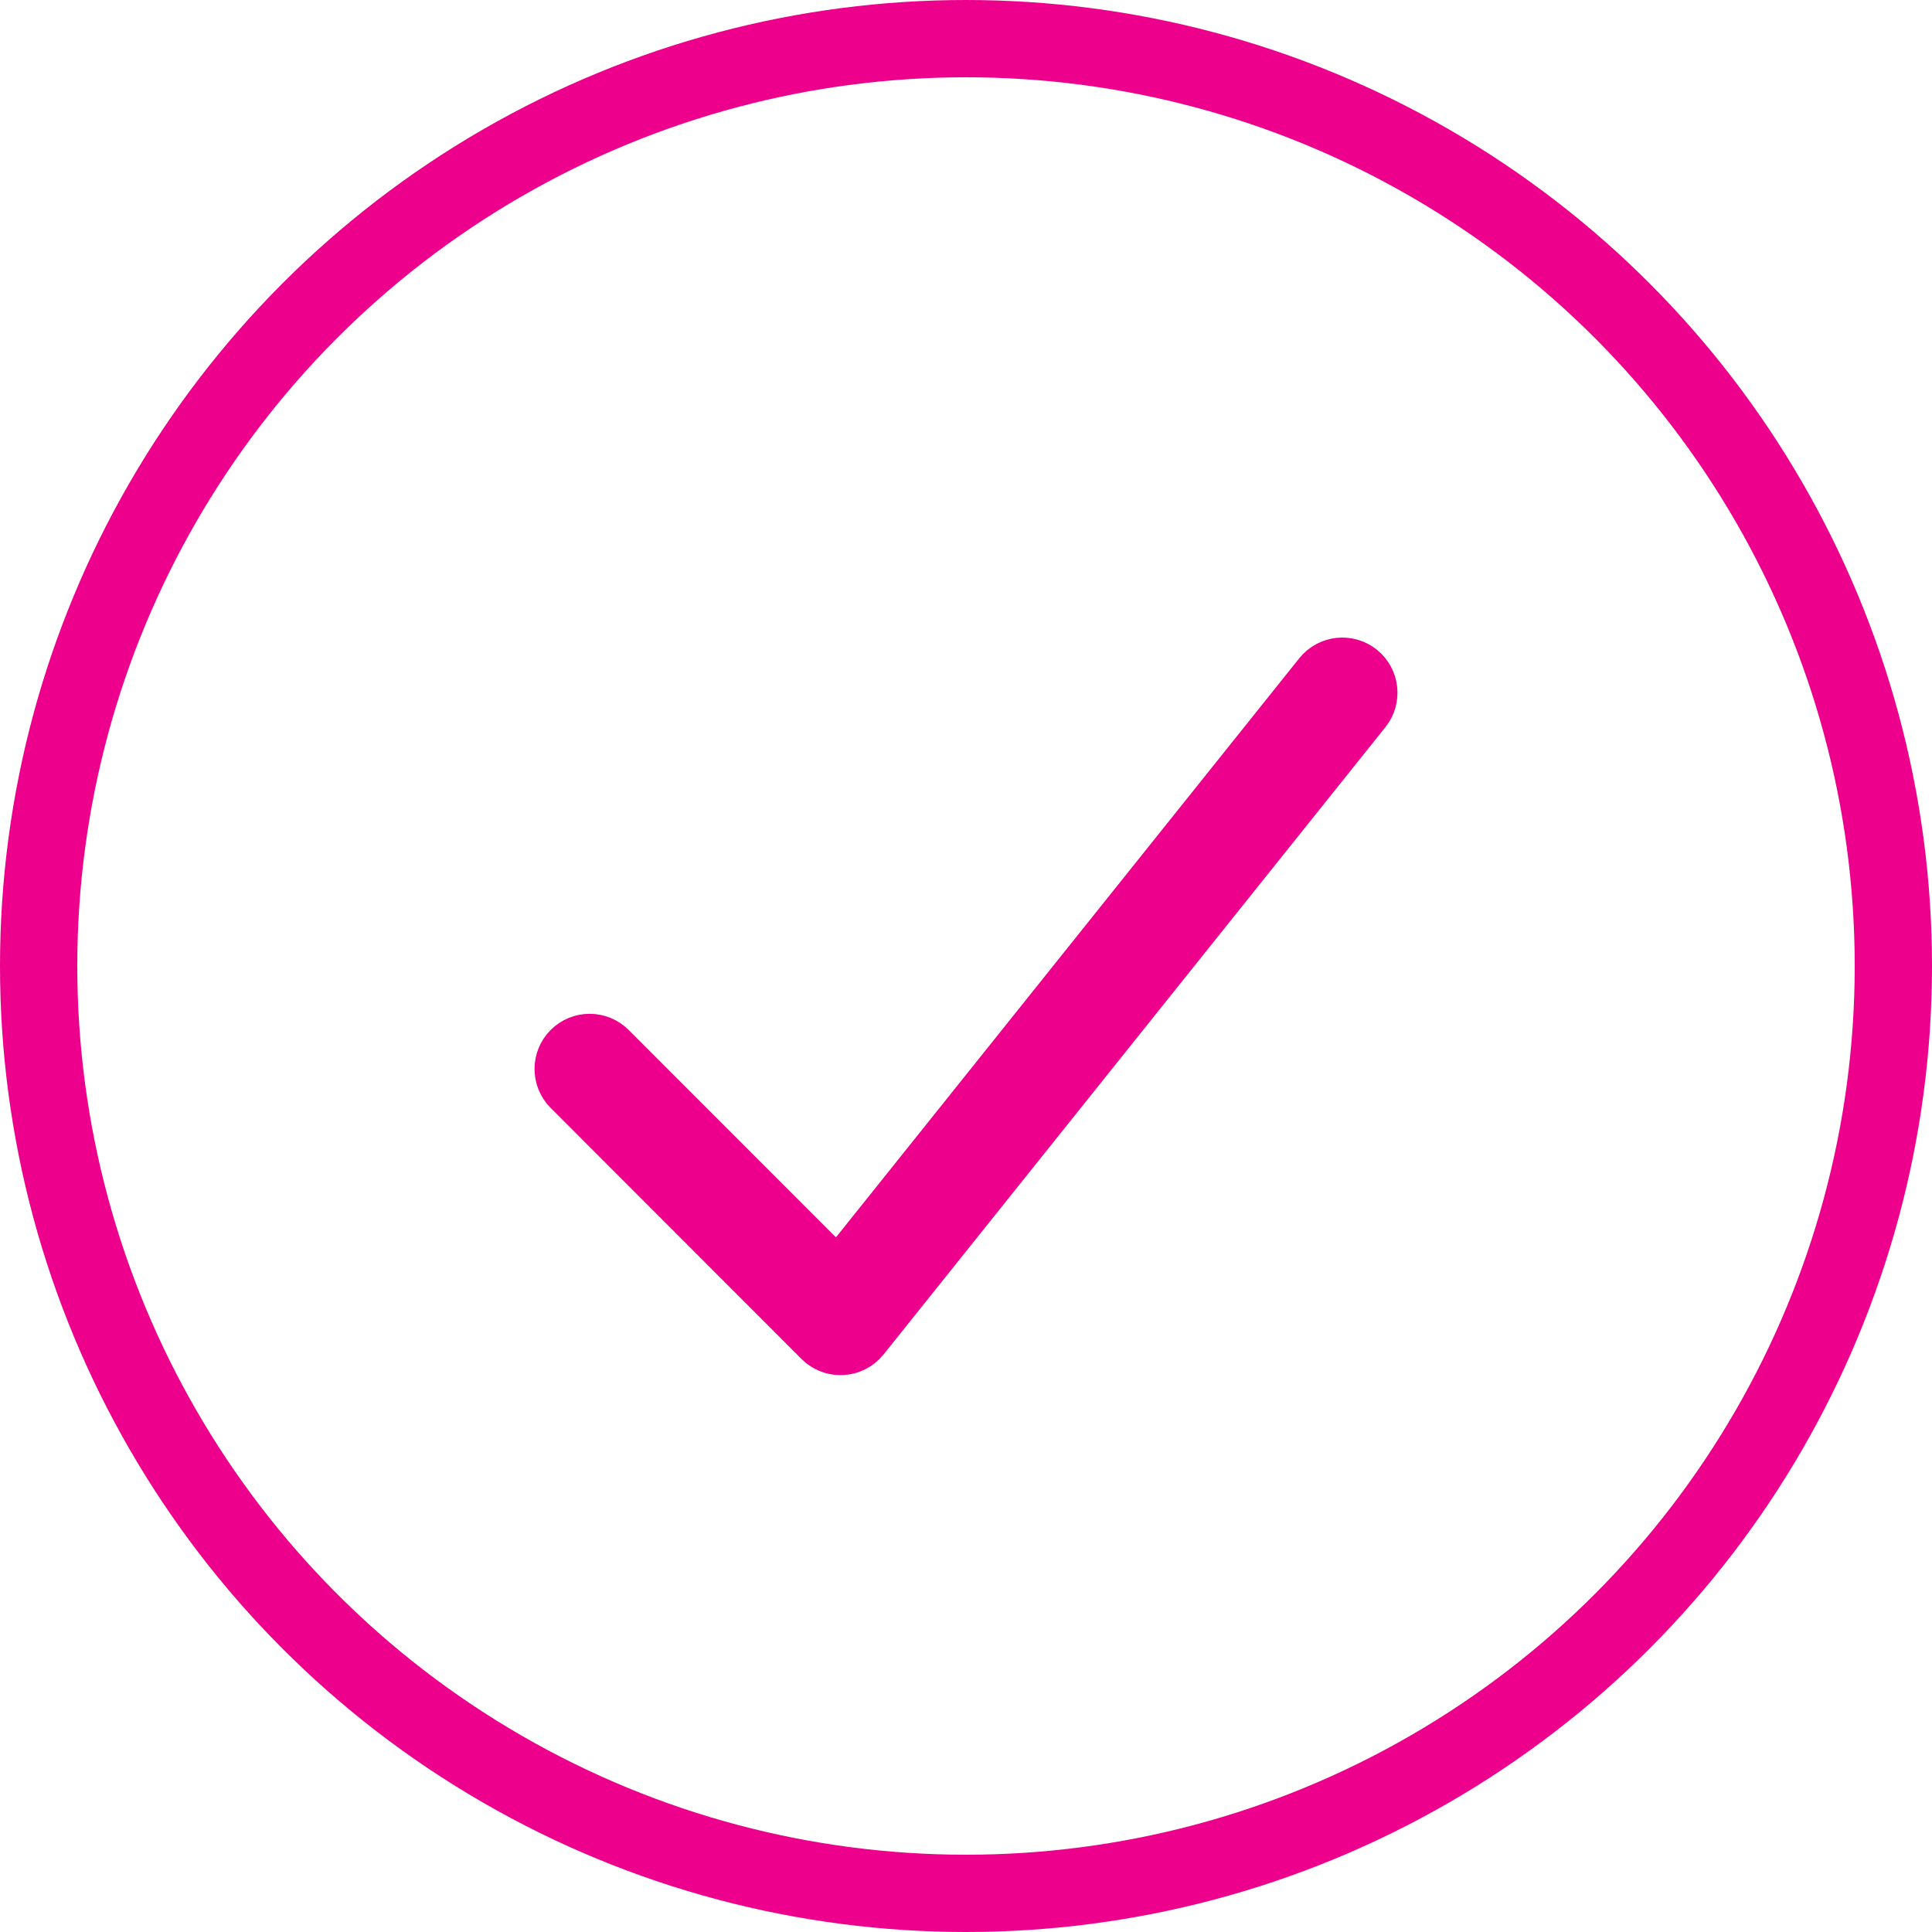 <?xml version="1.0" encoding="UTF-8"?>
<svg width="30px" height="30px" viewBox="0 0 30 30" version="1.1" xmlns="http://www.w3.org/2000/svg" xmlns:xlink="http://www.w3.org/1999/xlink">
    <title>C301FBC1-B091-4097-9EB0-B720A22EC205</title>
    <g id="好友" stroke="none" stroke-width="1" fill="none" fill-rule="evenodd">
        <g id="朋友_KOKO-好友_邀請展開" transform="translate(-255, -189)" stroke="#EC008C">
            <g id="btn_friends_agree" transform="translate(255, 189)">
                <circle id="Oval" stroke-width="1.2" cx="15" cy="15" r="14.4"></circle>
                <path d="M13.051,21.053 C12.904,21.053 12.762,20.995 12.658,20.89 L8.763,16.992 C8.546,16.775 8.546,16.422 8.763,16.205 C8.98,15.988 9.333,15.988 9.55,16.206 L13.005,19.663 L20.409,10.409 C20.601,10.169 20.951,10.13 21.191,10.322 C21.431,10.514 21.47,10.864 21.278,11.104 L13.486,20.844 C13.387,20.968 13.24,21.044 13.082,21.052 C13.072,21.053 13.062,21.053 13.051,21.053" id="Fill-1" stroke-width="0.6" fill="#EC008C"></path>
            </g>
        </g>
    </g>
</svg>